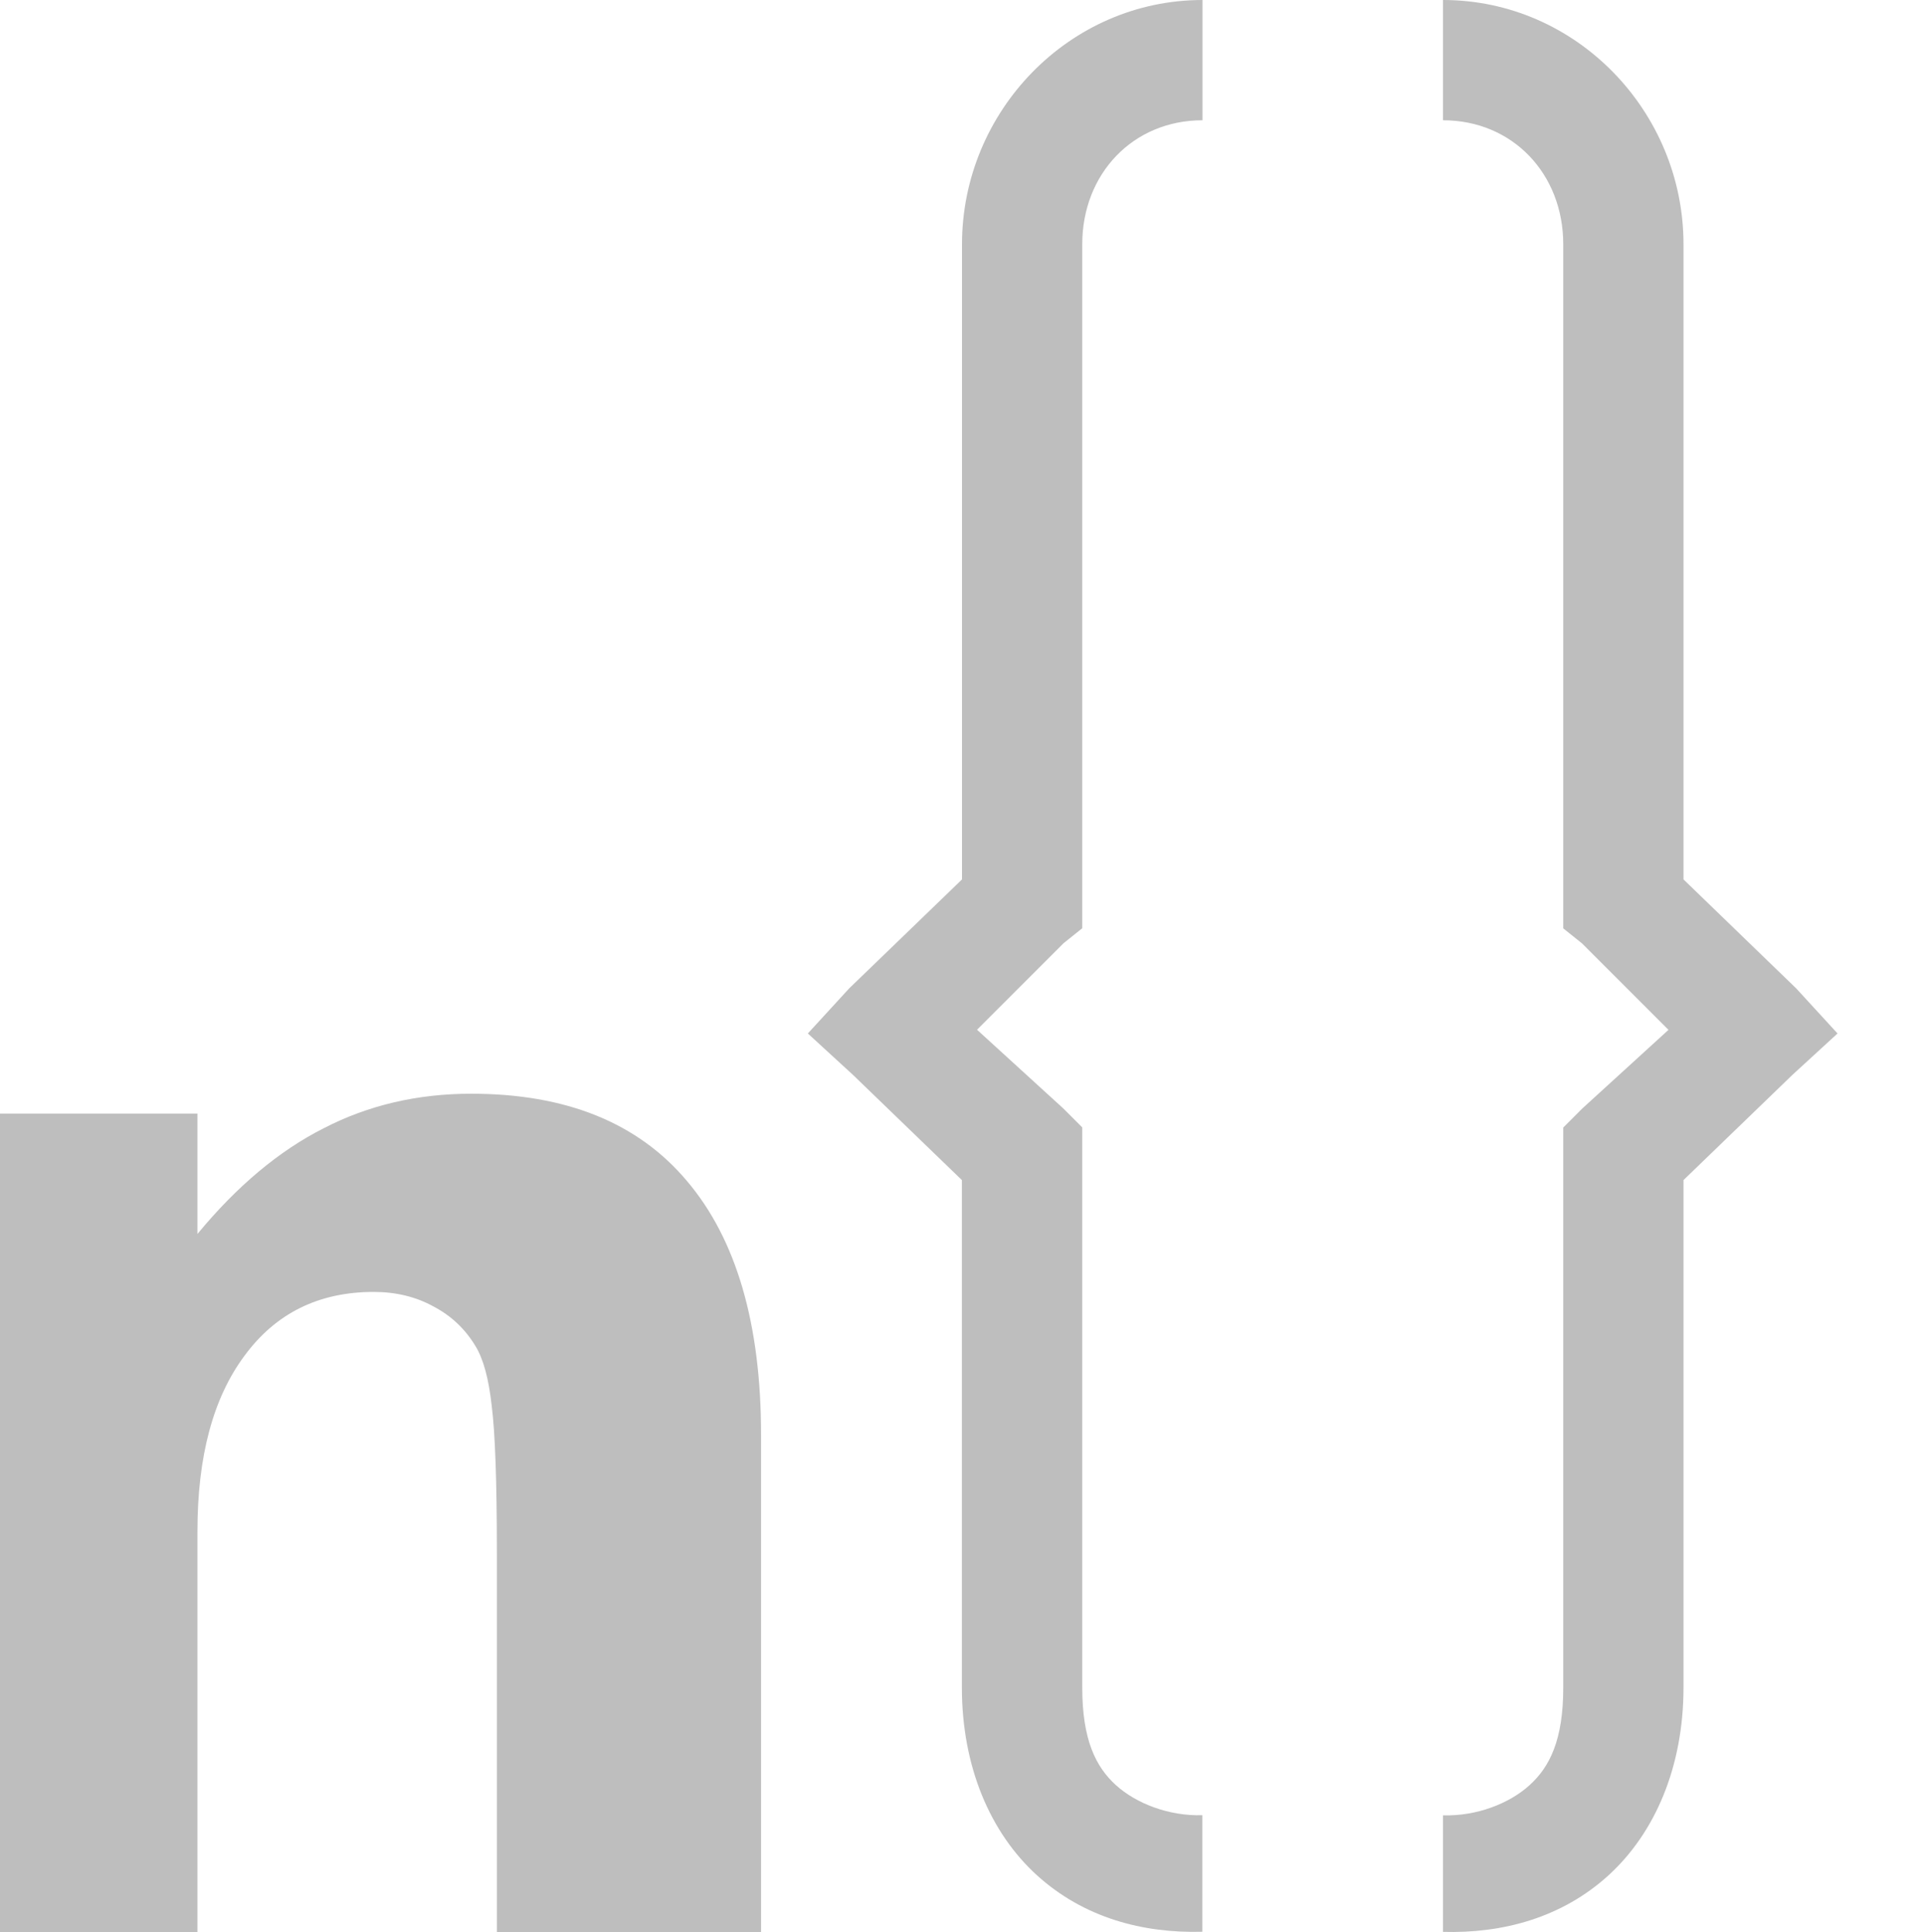 <?xml version="1.0" encoding="UTF-8" standalone="no"?>
<!-- Created with Inkscape (http://www.inkscape.org/) -->

<svg
   xmlns:dc="http://purl.org/dc/elements/1.1/"
   xmlns:cc="http://creativecommons.org/ns#"
   xmlns:rdf="http://www.w3.org/1999/02/22-rdf-syntax-ns#"
   xmlns:svg="http://www.w3.org/2000/svg"
   xmlns="http://www.w3.org/2000/svg"
   xmlns:sodipodi="http://sodipodi.sourceforge.net/DTD/sodipodi-0.dtd"
   xmlns:inkscape="http://www.inkscape.org/namespaces/inkscape"
   sodipodi:docname="lang-namespace-symbolic.svg"
   height="16.064"
   id="svg7384"
   inkscape:version="0.91 r13725"
   version="1.1"
   width="16">
  <sodipodi:namedview
     inkscape:bbox-paths="true"
     bordercolor="#666666"
     borderopacity="1"
     inkscape:current-layer="layer1"
     inkscape:cx="7.8346791"
     inkscape:cy="5.1420898"
     gridtolerance="10"
     inkscape:guide-bbox="true"
     guidetolerance="10"
     id="namedview88"
     inkscape:object-nodes="false"
     inkscape:object-paths="false"
     objecttolerance="10"
     pagecolor="#555753"
     inkscape:pageopacity="1"
     inkscape:pageshadow="2"
     showborder="false"
     showgrid="false"
     showguides="true"
     inkscape:snap-bbox="true"
     inkscape:snap-bbox-midpoints="false"
     inkscape:snap-global="true"
     inkscape:snap-grids="true"
     inkscape:snap-nodes="true"
     inkscape:snap-others="false"
     inkscape:snap-to-guides="true"
     inkscape:window-height="1016"
     inkscape:window-maximized="1"
     inkscape:window-width="1920"
     inkscape:window-x="0"
     inkscape:window-y="1107"
     inkscape:zoom="32">
    <inkscape:grid
       empspacing="2"
       enabled="true"
       id="grid4866"
       originx="180px"
       originy="38.032px"
       snapvisiblegridlinesonly="true"
       spacingx="1px"
       spacingy="1px"
       type="xygrid"
       visible="true" />
  </sodipodi:namedview>
  <title
     id="title9167">Gnome Symbolic Icon Theme</title>
  <defs
     id="defs7386" />
  <g
     inkscape:groupmode="layer"
     id="layer9"
     inkscape:label="apps"
     style="display:inline"
     transform="translate(-61,-254.969)" />
  <g
     inkscape:groupmode="layer"
     id="layer1"
     inkscape:label="autocomplete"
     transform="translate(180,-37.969)">
    <path
       inkscape:connector-curvature="0"
       d="m -170,37.969 c -1.11,0 -2,0.928 -2,2.031 l 0,5.281 -0.938,0.906 -0.344,0.375 0.375,0.344 0.906,0.875 0,4.219 c 0,0.658 0.236,1.209 0.625,1.562 0.389,0.353 0.882,0.483 1.375,0.469 l 0,-0.969 c -0.28,0.008 -0.551,-0.098 -0.719,-0.25 C -170.887,52.66 -171,52.436 -171,52 l 0,-4.438 0,-0.219 -0.156,-0.156 -0.719,-0.656 0.719,-0.719 0.156,-0.125 0,-0.219 L -171,40 c 0,-0.585 0.421,-1.031 1,-1.031 l 0,-1 z"
       id="path7128"
       style="font-size:medium;font-style:normal;font-variant:normal;font-weight:normal;font-stretch:normal;text-indent:0;text-align:start;text-decoration:none;line-height:normal;letter-spacing:normal;word-spacing:normal;text-transform:none;direction:ltr;block-progression:tb;writing-mode:lr-tb;text-anchor:start;baseline-shift:baseline;color:#000000;fill:#bebebe;fill-opacity:1;stroke:none;stroke-width:1;marker:none;visibility:visible;display:inline;overflow:visible;enable-background:new;font-family:Sans;-inkscape-font-specification:Sans" />
    <path
       inkscape:connector-curvature="0"
       d="m -168,37.969 0,1 c 0.579,0 1,0.446 1,1.031 l 0,5.469 0,0.219 0.156,0.125 0.719,0.719 -0.719,0.656 -0.156,0.156 0,0.219 0,4.438 c 0,0.436 -0.113,0.66 -0.281,0.812 -0.168,0.152 -0.439,0.258 -0.719,0.25 l 0,0.969 c 0.493,0.014 0.986,-0.116 1.375,-0.469 C -166.236,53.209 -166,52.658 -166,52 l 0,-4.219 0.906,-0.875 0.375,-0.344 -0.344,-0.375 L -166,45.281 -166,40 c 0,-1.103 -0.89,-2.031 -2,-2.031 z"
       id="path7134"
       style="font-size:medium;font-style:normal;font-variant:normal;font-weight:normal;font-stretch:normal;text-indent:0;text-align:start;text-decoration:none;line-height:normal;letter-spacing:normal;word-spacing:normal;text-transform:none;direction:ltr;block-progression:tb;writing-mode:lr-tb;text-anchor:start;baseline-shift:baseline;color:#000000;fill:#bebebe;fill-opacity:1;stroke:none;stroke-width:1;marker:none;visibility:visible;display:inline;overflow:visible;enable-background:new;font-family:Sans;-inkscape-font-specification:Sans" />
    <g
       style="font-style:normal;font-variant:normal;font-weight:bold;font-stretch:normal;font-size:12.5px;line-height:125%;font-family:sans-serif;-inkscape-font-specification:'sans-serif Bold';letter-spacing:0px;word-spacing:0px;fill:#bebebe;fill-opacity:1;stroke:none;stroke-width:1px;stroke-linecap:butt;stroke-linejoin:miter;stroke-opacity:1"
       id="text4143">
      <path
         d="m -173.671,49.901 0,4.163 -2.197,0 0,-0.677 0,-2.509 q 0,-0.885 -0.043,-1.221 -0.037,-0.336 -0.134,-0.494 -0.128,-0.214 -0.348,-0.33 -0.22,-0.122 -0.5,-0.122 -0.684,0 -1.074,0.531 -0.391,0.525 -0.391,1.459 l 0,3.363 -2.185,0 0,-6.836 2.185,0 0,1.001 q 0.494,-0.598 1.05,-0.879 0.555,-0.287 1.227,-0.287 1.184,0 1.794,0.726 0.616,0.726 0.616,2.112 z"
         style=""
         id="path4148" />
    </g>
  </g>
</svg>
